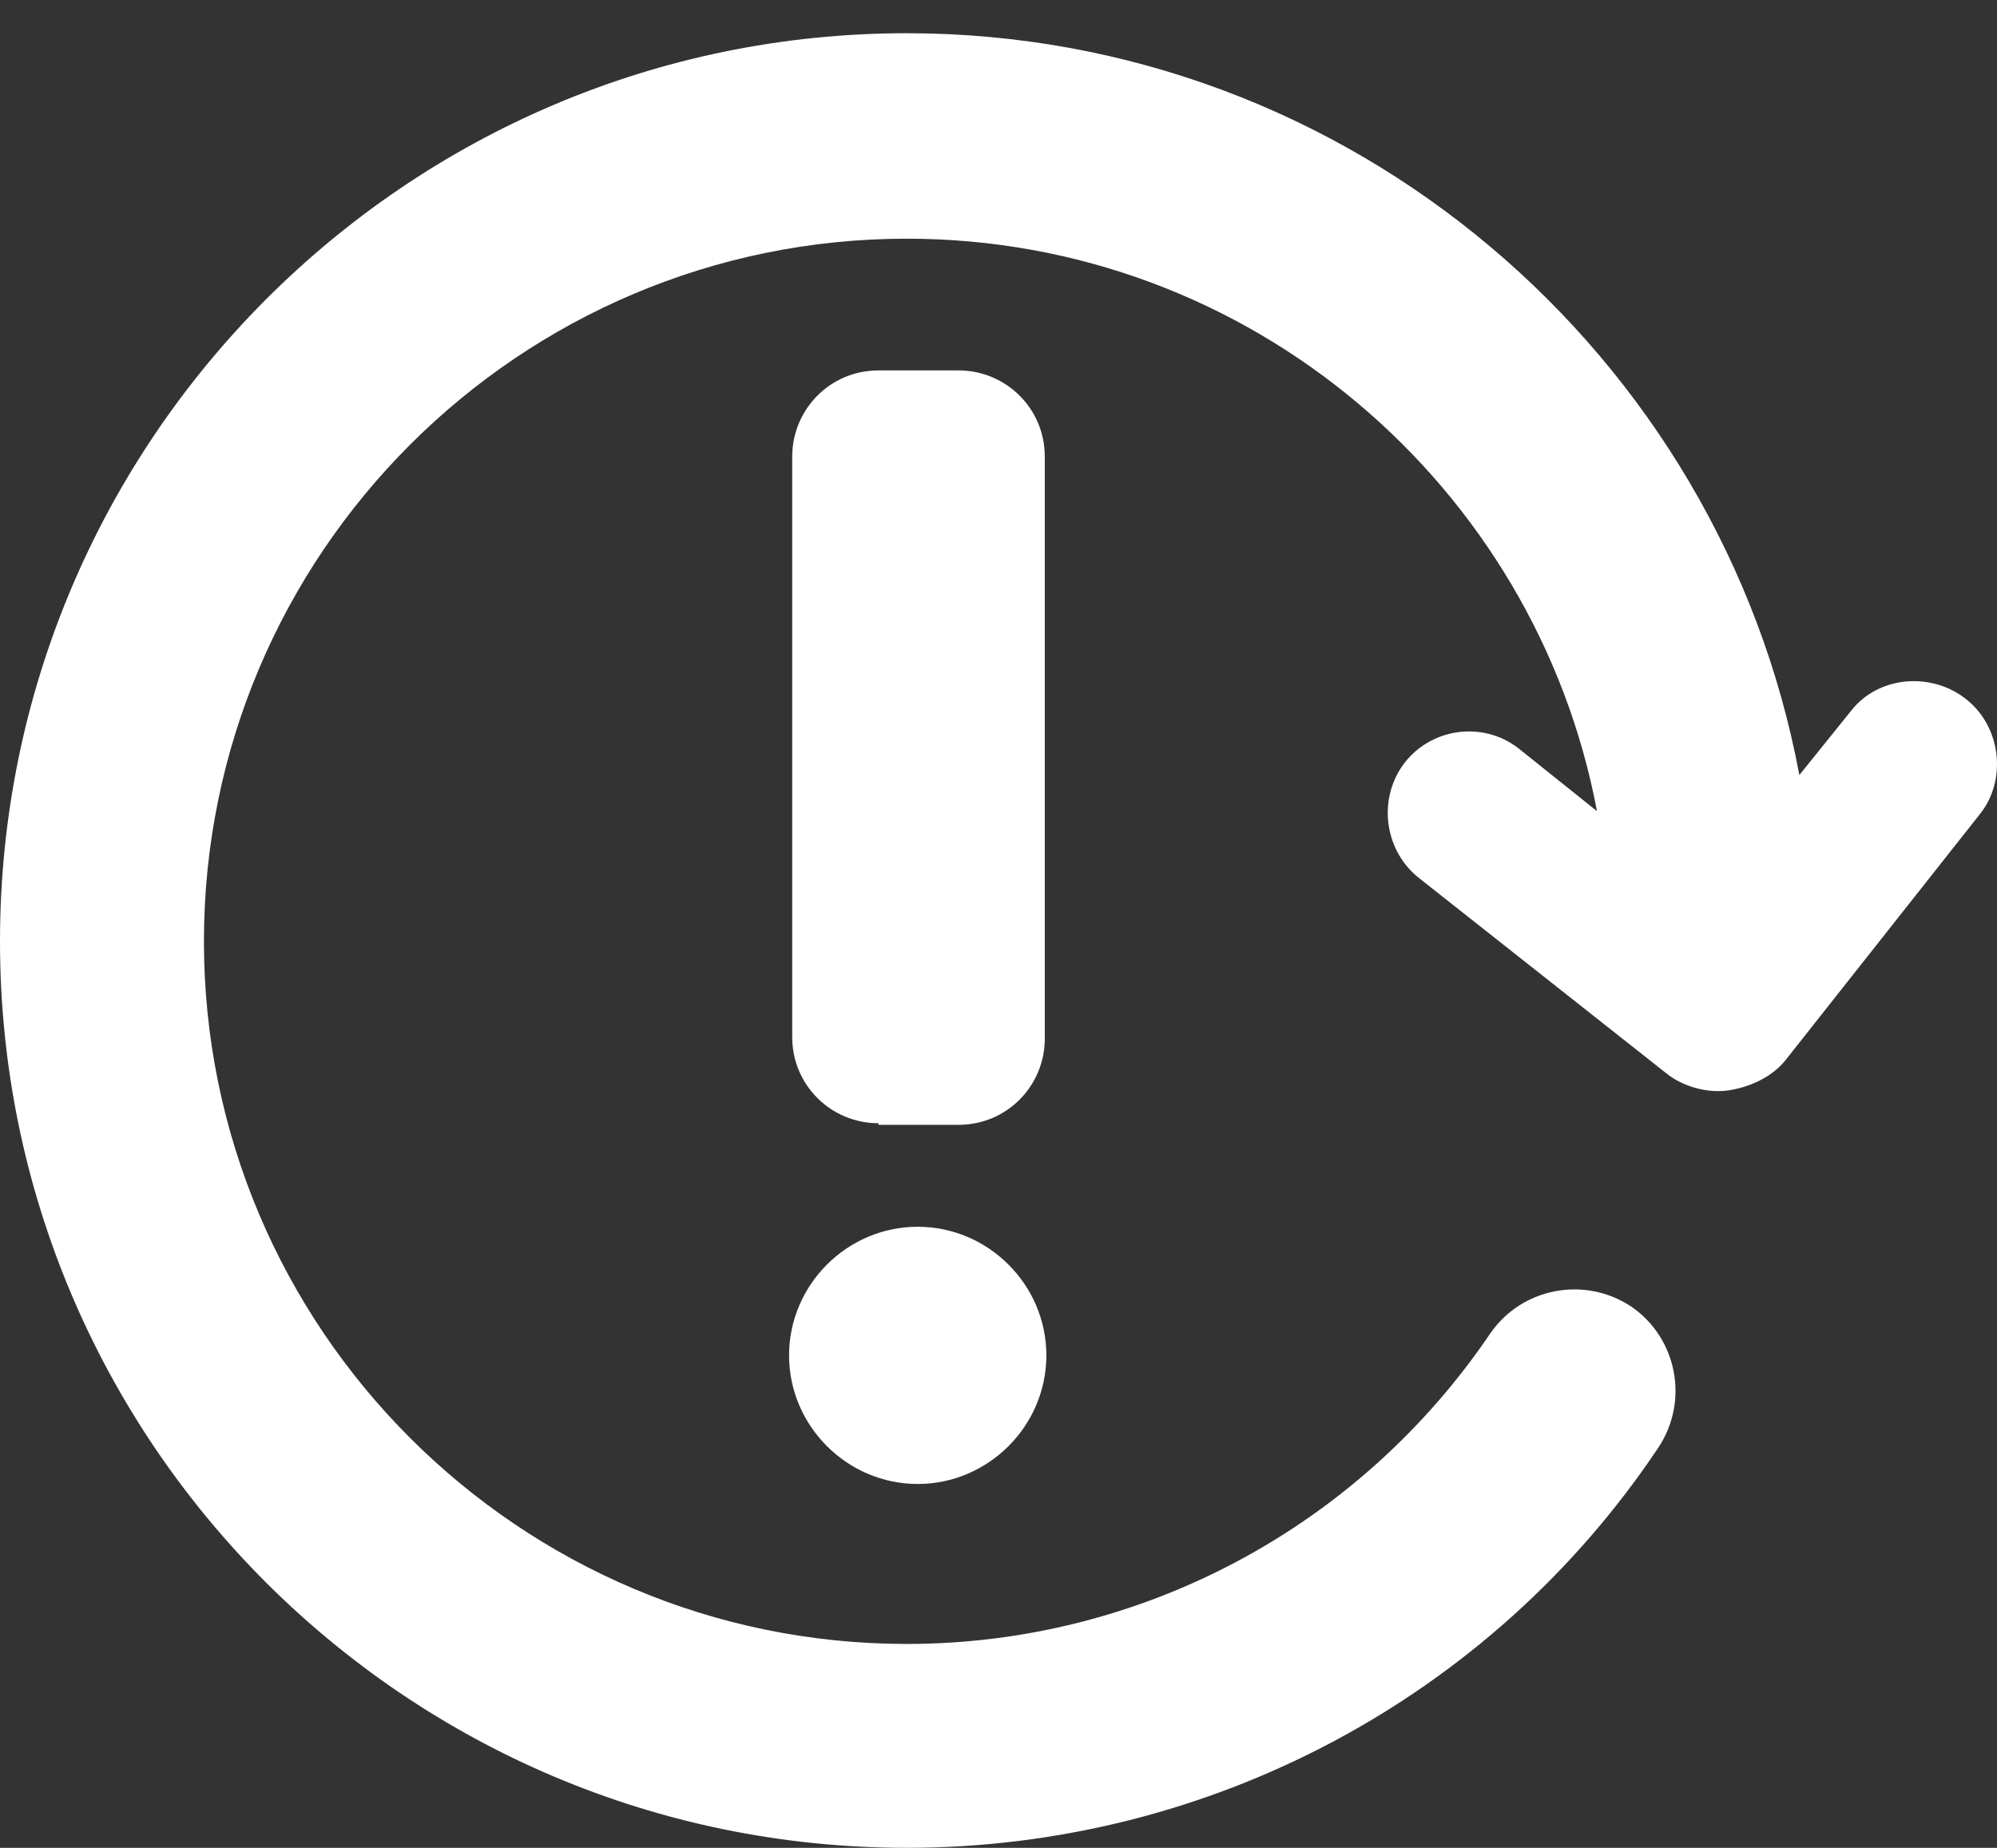 <?xml version="1.0" encoding="utf-8"?>
<!-- Generator: Adobe Illustrator 16.0.0, SVG Export Plug-In . SVG Version: 6.00 Build 0)  -->
<!DOCTYPE svg PUBLIC "-//W3C//DTD SVG 1.1//EN" "http://www.w3.org/Graphics/SVG/1.1/DTD/svg11.dtd">
<svg version="1.1" id="Capa_1" xmlns="http://www.w3.org/2000/svg" xmlns:xlink="http://www.w3.org/1999/xlink" x="0px" y="0px"
	 width="219.337px" height="203px" viewBox="-92.037 0.15 219.337 203" enable-background="new -92.037 0.15 219.337 203"
	 xml:space="preserve">
<rect x="-92.037" y="0.15" width="219.337" height="203" fill="#333333" stroke="none"/>
<g>
	<path fill="#FFFFFF" d="M4.451,123.548c-5.169,0-9.477-4.135-9.477-9.476V50.321c0-5.169,4.135-9.477,9.477-9.477h8.788
		c5.169,0,9.477,4.136,9.477,9.477v63.923c0,5.17-4.134,9.478-9.477,9.478H4.451V123.548z M8.758,163.177
		c7.753,0,14.13-6.375,14.13-14.129c0-7.753-6.376-14.128-14.13-14.128s-14.129,6.375-14.129,14.128
		C-5.371,156.802,1.005,163.177,8.758,163.177z M124.199,77.2c-3.79-3.274-9.82-2.929-12.923,1.033l-5.685,7.065
		C96.976,39.121,56.313,3.8,7.552,3.8c-54.963,0-99.589,44.798-99.589,99.762c0,54.964,44.625,99.588,99.589,99.588
		c33.081,0,64.095-16.368,82.533-43.937c3.446-5.169,2.066-12.061-2.931-15.507c-5.169-3.445-12.062-2.066-15.507,2.931
		C57.174,168,33.226,180.751,7.552,180.751c-42.557,0-77.19-34.634-77.19-77.189c0-42.557,34.633-77.19,77.19-77.19
		c37.735,0,69.093,27.224,75.813,62.889l-8.615-6.892c-3.964-3.102-9.821-2.24-12.749,1.896c-2.758,3.963-1.896,9.476,1.892,12.406
		l27.054,21.364c1.895,1.55,4.649,2.239,6.892,1.896c2.238-0.344,4.65-1.38,6.202-3.274l21.365-27.05
		C128.333,85.987,127.817,80.302,124.199,77.2z"/>
</g>
</svg>

